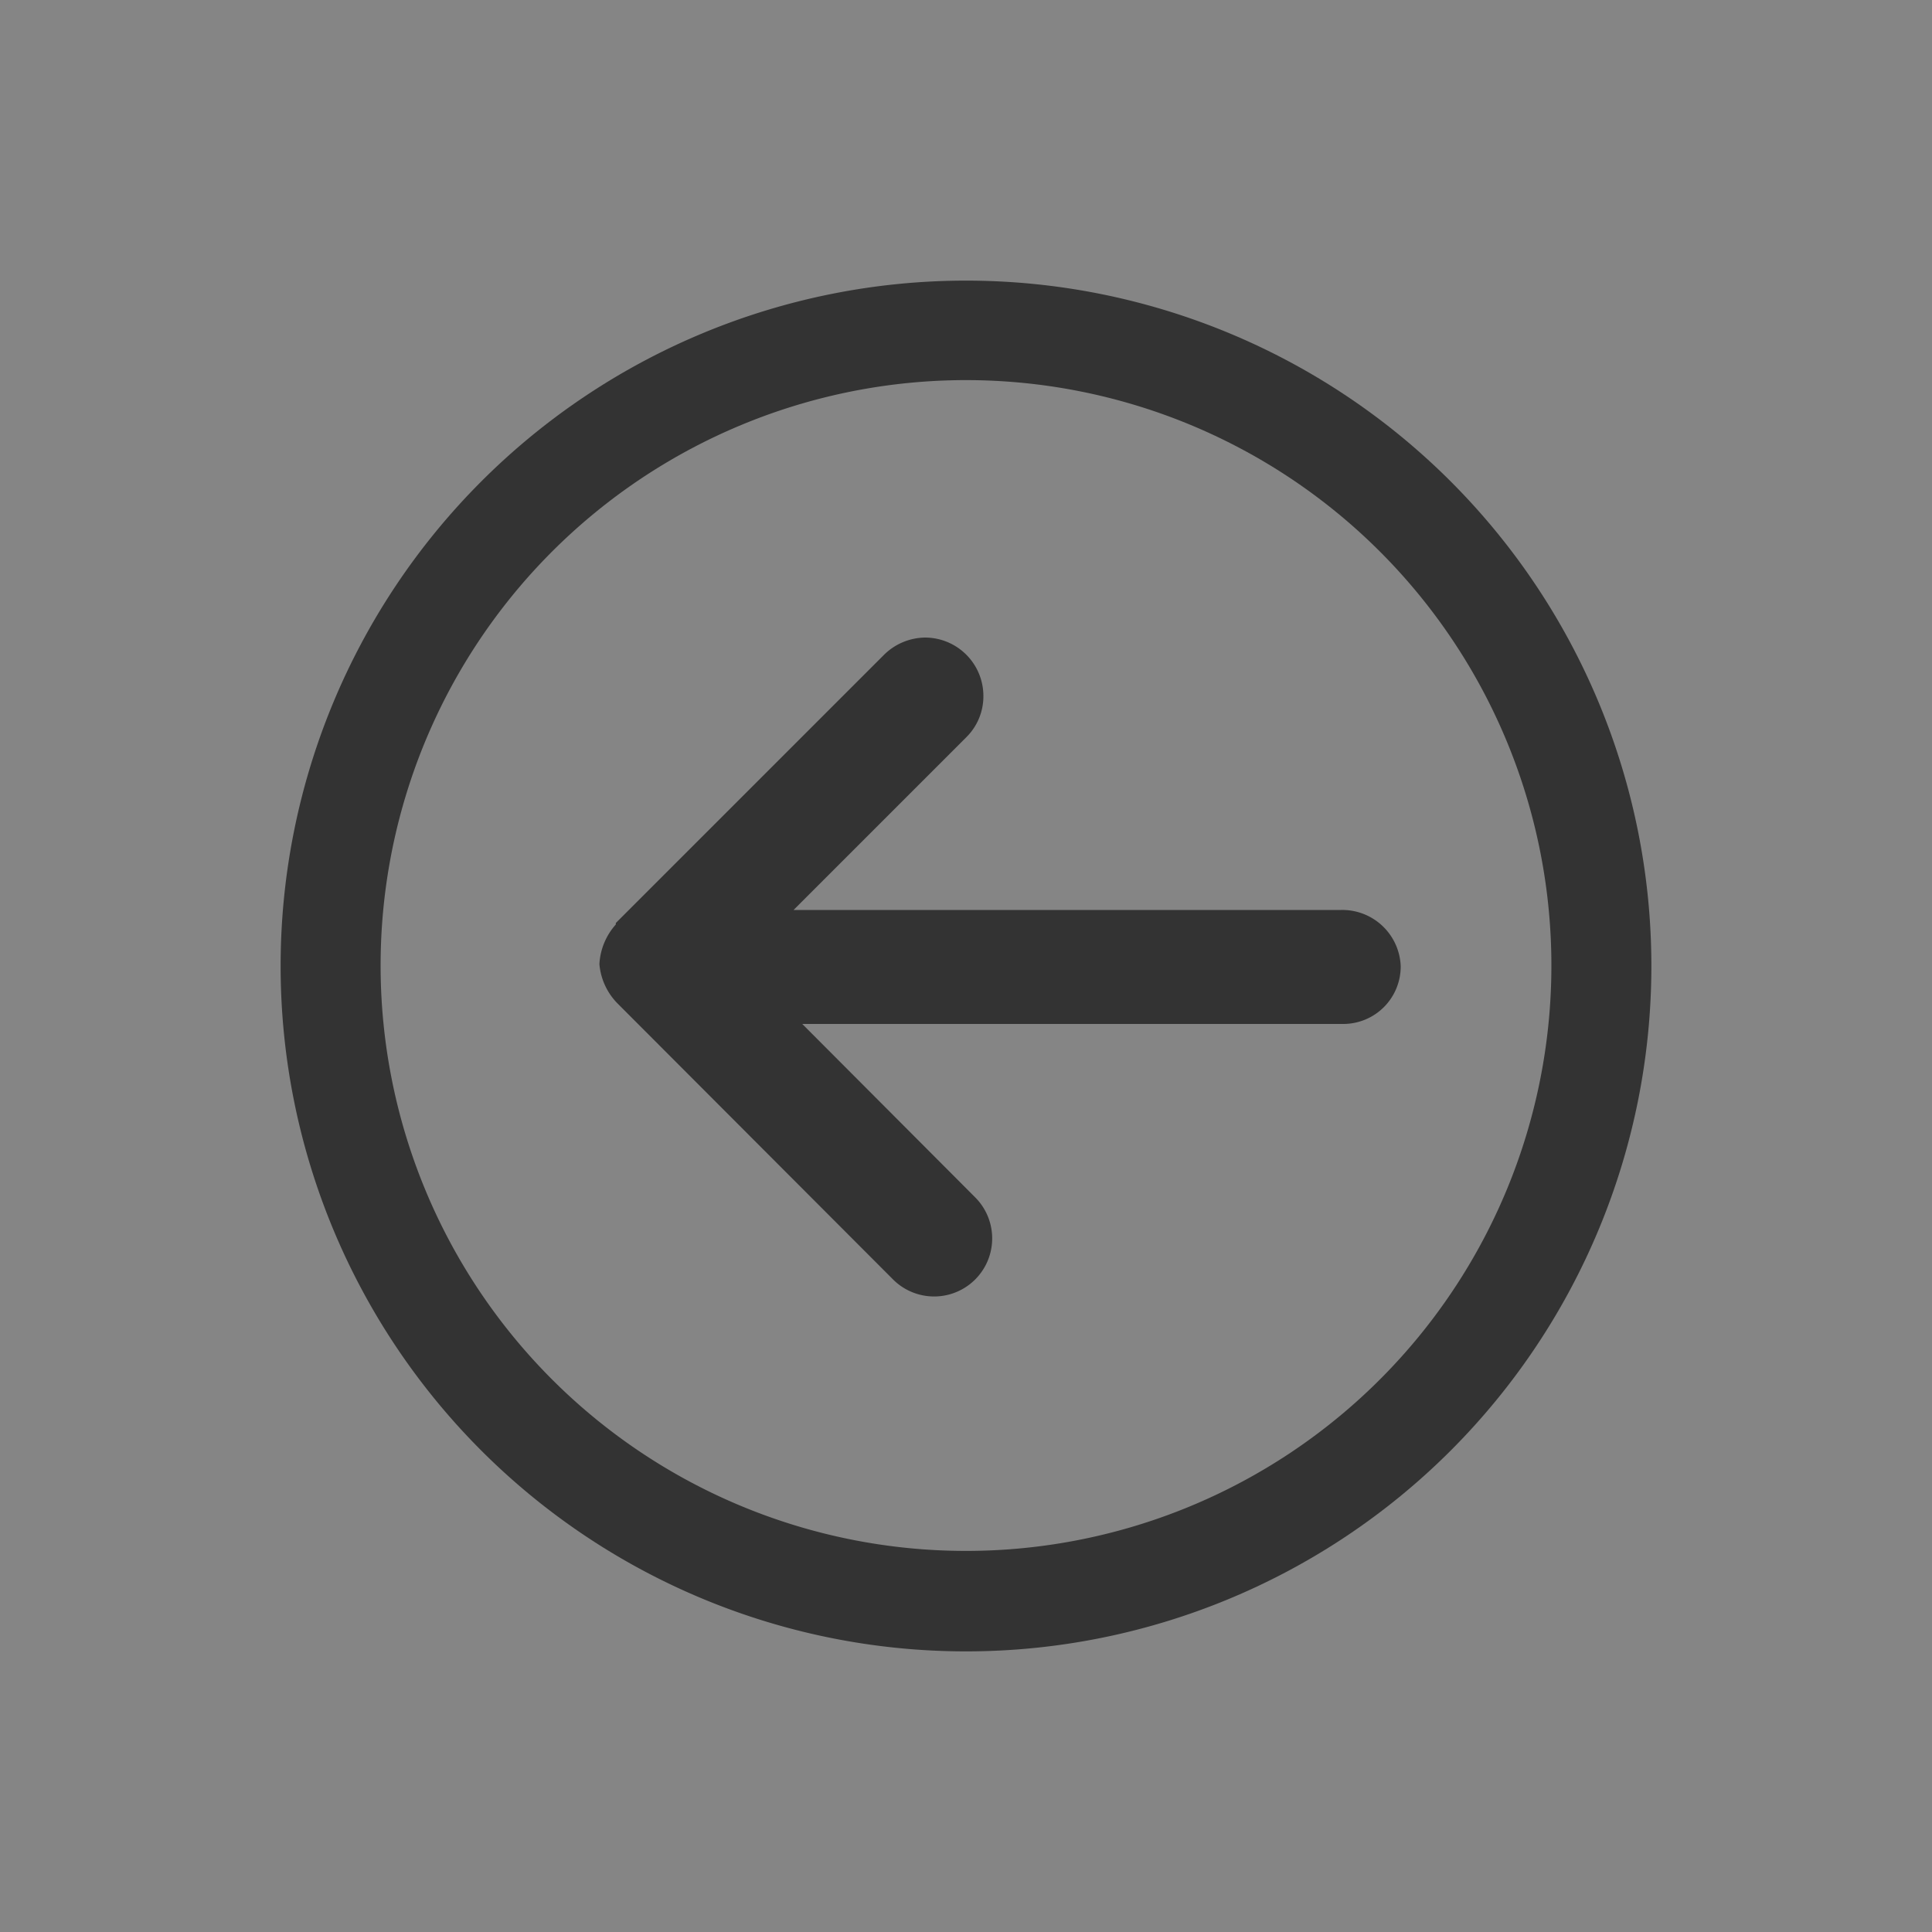 <svg id="Layer_1" data-name="Layer 1" xmlns="http://www.w3.org/2000/svg" viewBox="0 0 40 40"><rect x="0" y="0" width="40" height="40" fill="#333333" stroke="none"/><defs><style>.cls-1{opacity:0.4;}.cls-2{fill:#fff;}</style></defs><g class="cls-1"><path class="cls-2" d="M40,40V0H0V40ZM20,5.81A14.19,14.19,0,1,1,5.81,20h0A14.19,14.19,0,0,1,20,5.81Z"/><path class="cls-2" d="M20,32.11A12.12,12.12,0,1,0,7.88,20h0A12.12,12.12,0,0,0,20,32.11Zm-7.25-13,5.56-5.56a1.23,1.23,0,0,1,.85-.35,1.21,1.21,0,0,1,1.2,1.22,1.19,1.19,0,0,1-.35.84l-3.58,3.58H27.76A1.21,1.21,0,0,1,29,20a1.19,1.19,0,0,1-1.2,1.2H16.61l3.58,3.59a1.2,1.2,0,1,1-1.7,1.7l-5.71-5.72a1.32,1.32,0,0,1-.37-.81A1.34,1.34,0,0,1,12.75,19.14Z"/></g></svg>